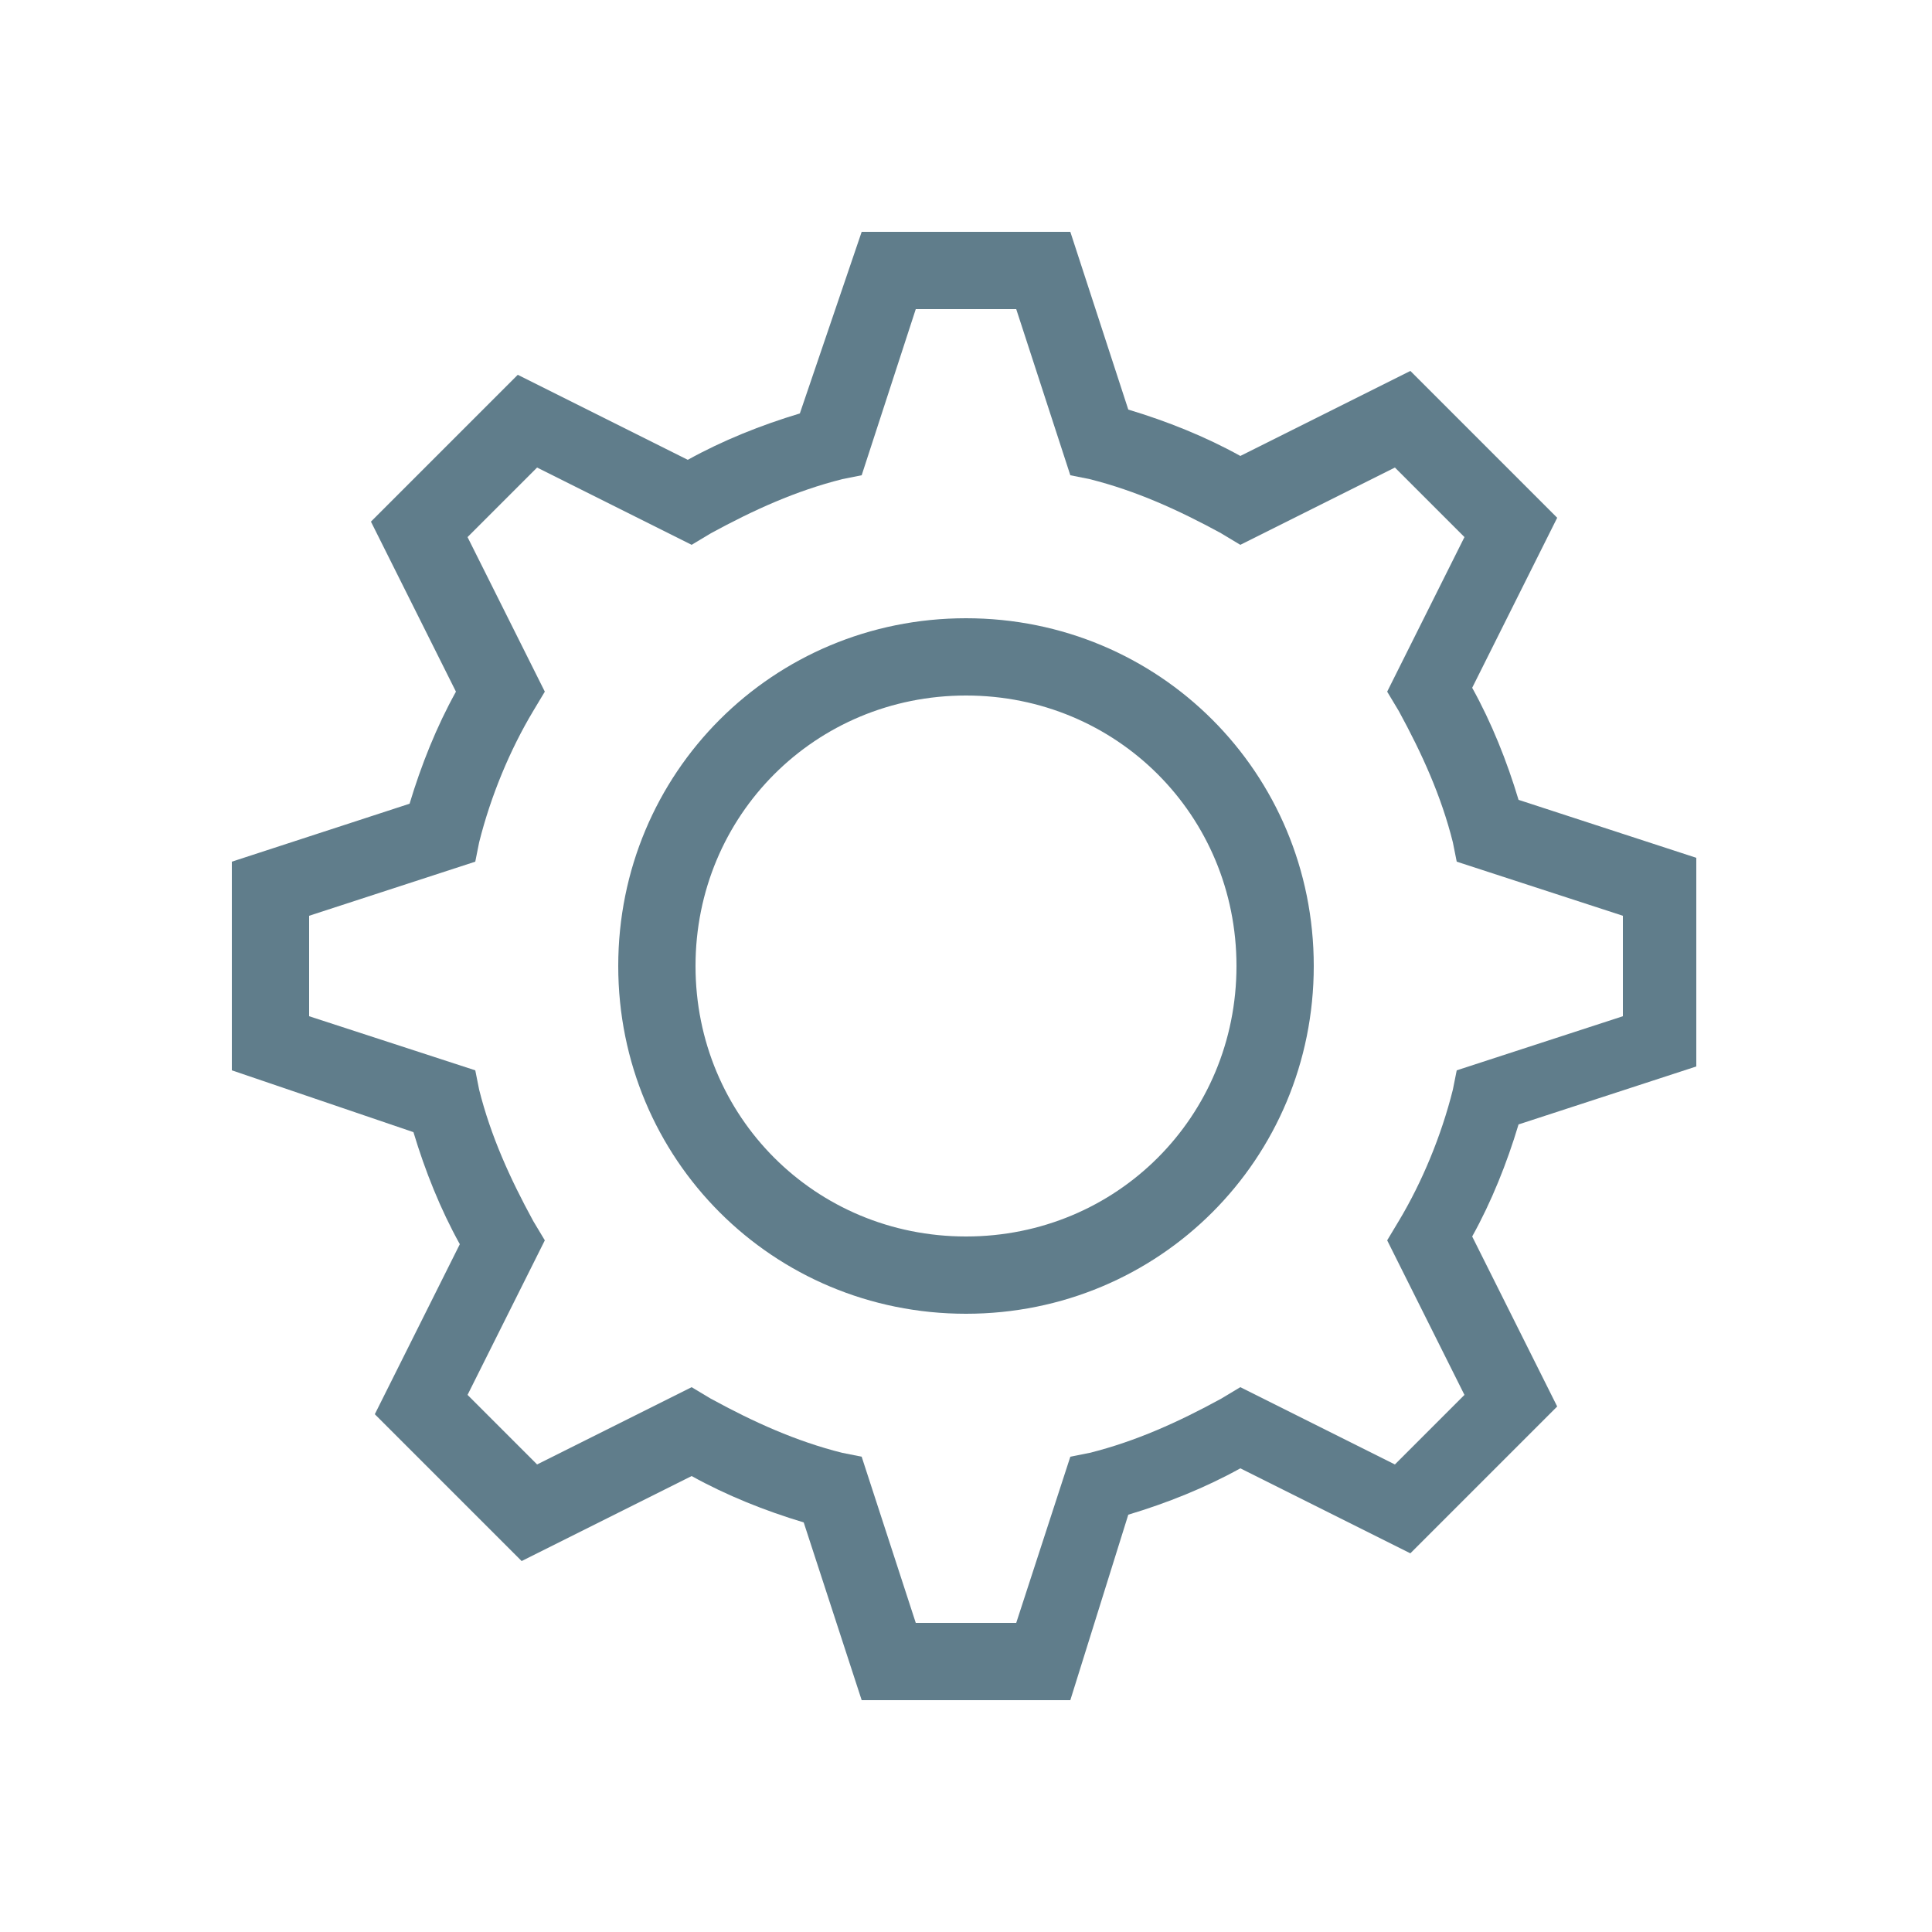 <?xml version="1.0" encoding="utf-8"?>
<!-- Generator: Adobe Illustrator 18.1.1, SVG Export Plug-In . SVG Version: 6.00 Build 0)  -->
<!DOCTYPE svg PUBLIC "-//W3C//DTD SVG 1.1//EN" "http://www.w3.org/Graphics/SVG/1.1/DTD/svg11.dtd">
<svg version="1.1" id="Ebene_1" xmlns="http://www.w3.org/2000/svg" xmlns:xlink="http://www.w3.org/1999/xlink" x="0px" y="0px"
	 viewBox="0 0 150 150" enable-background="new 0 0 150 150" xml:space="preserve">
<path fill="#607D8B" d="M75,102c-15,0-27-12-27-27s12-27,27-27s27,12,27,27S90,102,75,102z M75,54c-11.7,0-21,9.3-21,21
	s9.3,21,21,21s21-9.3,21-21S86.7,54,75,54z"/>
<path fill="#607D8B" d="M83.1,132H66.9l-4.5-13.8c-3-0.9-6-2.1-8.7-3.6l-13.2,6.6l-11.4-11.4l6.6-13.2c-1.5-2.7-2.7-5.7-3.6-8.7
	L18,83.1V66.9l13.8-4.5c0.9-3,2.1-6,3.6-8.7l-6.6-13.2l11.4-11.4l13.2,6.6c2.7-1.5,5.7-2.7,8.7-3.6L66.9,18h16.2l4.5,13.8
	c3,0.9,6,2.1,8.7,3.6l13.2-6.6l11.4,11.4l-6.6,13.2c1.5,2.7,2.7,5.7,3.6,8.7l13.8,4.5v16.2l-13.8,4.5c-0.9,3-2.1,6-3.6,8.7l6.6,13.2
	l-11.4,11.4L96.3,114c-2.7,1.5-5.7,2.7-8.7,3.6L83.1,132z M71.1,126h7.8l4.2-12.9l1.5-0.3c3.6-0.9,6.9-2.4,10.2-4.2l1.5-0.9l12,6
	l5.4-5.4l-6-12l0.9-1.5c1.8-3,3.3-6.6,4.2-10.2l0.3-1.5l12.9-4.2v-7.8l-12.9-4.2l-0.3-1.5c-0.9-3.6-2.4-6.9-4.2-10.2l-0.9-1.5l6-12
	l-5.4-5.4l-12,6l-1.5-0.9c-3.3-1.8-6.6-3.3-10.2-4.2l-1.5-0.3L78.9,24h-7.8l-4.2,12.9l-1.5,0.3c-3.6,0.9-6.9,2.4-10.2,4.2l-1.5,0.9
	l-12-6l-5.4,5.4l6,12l-0.9,1.5c-1.8,3-3.3,6.6-4.2,10.2l-0.3,1.5L24,71.1v7.8l12.9,4.2l0.3,1.5c0.9,3.6,2.4,6.9,4.2,10.2l0.9,1.5
	l-6,12l5.4,5.4l12-6l1.5,0.9c3.3,1.8,6.6,3.3,10.2,4.2l1.5,0.3L71.1,126L71.1,126z"/>
</svg>
